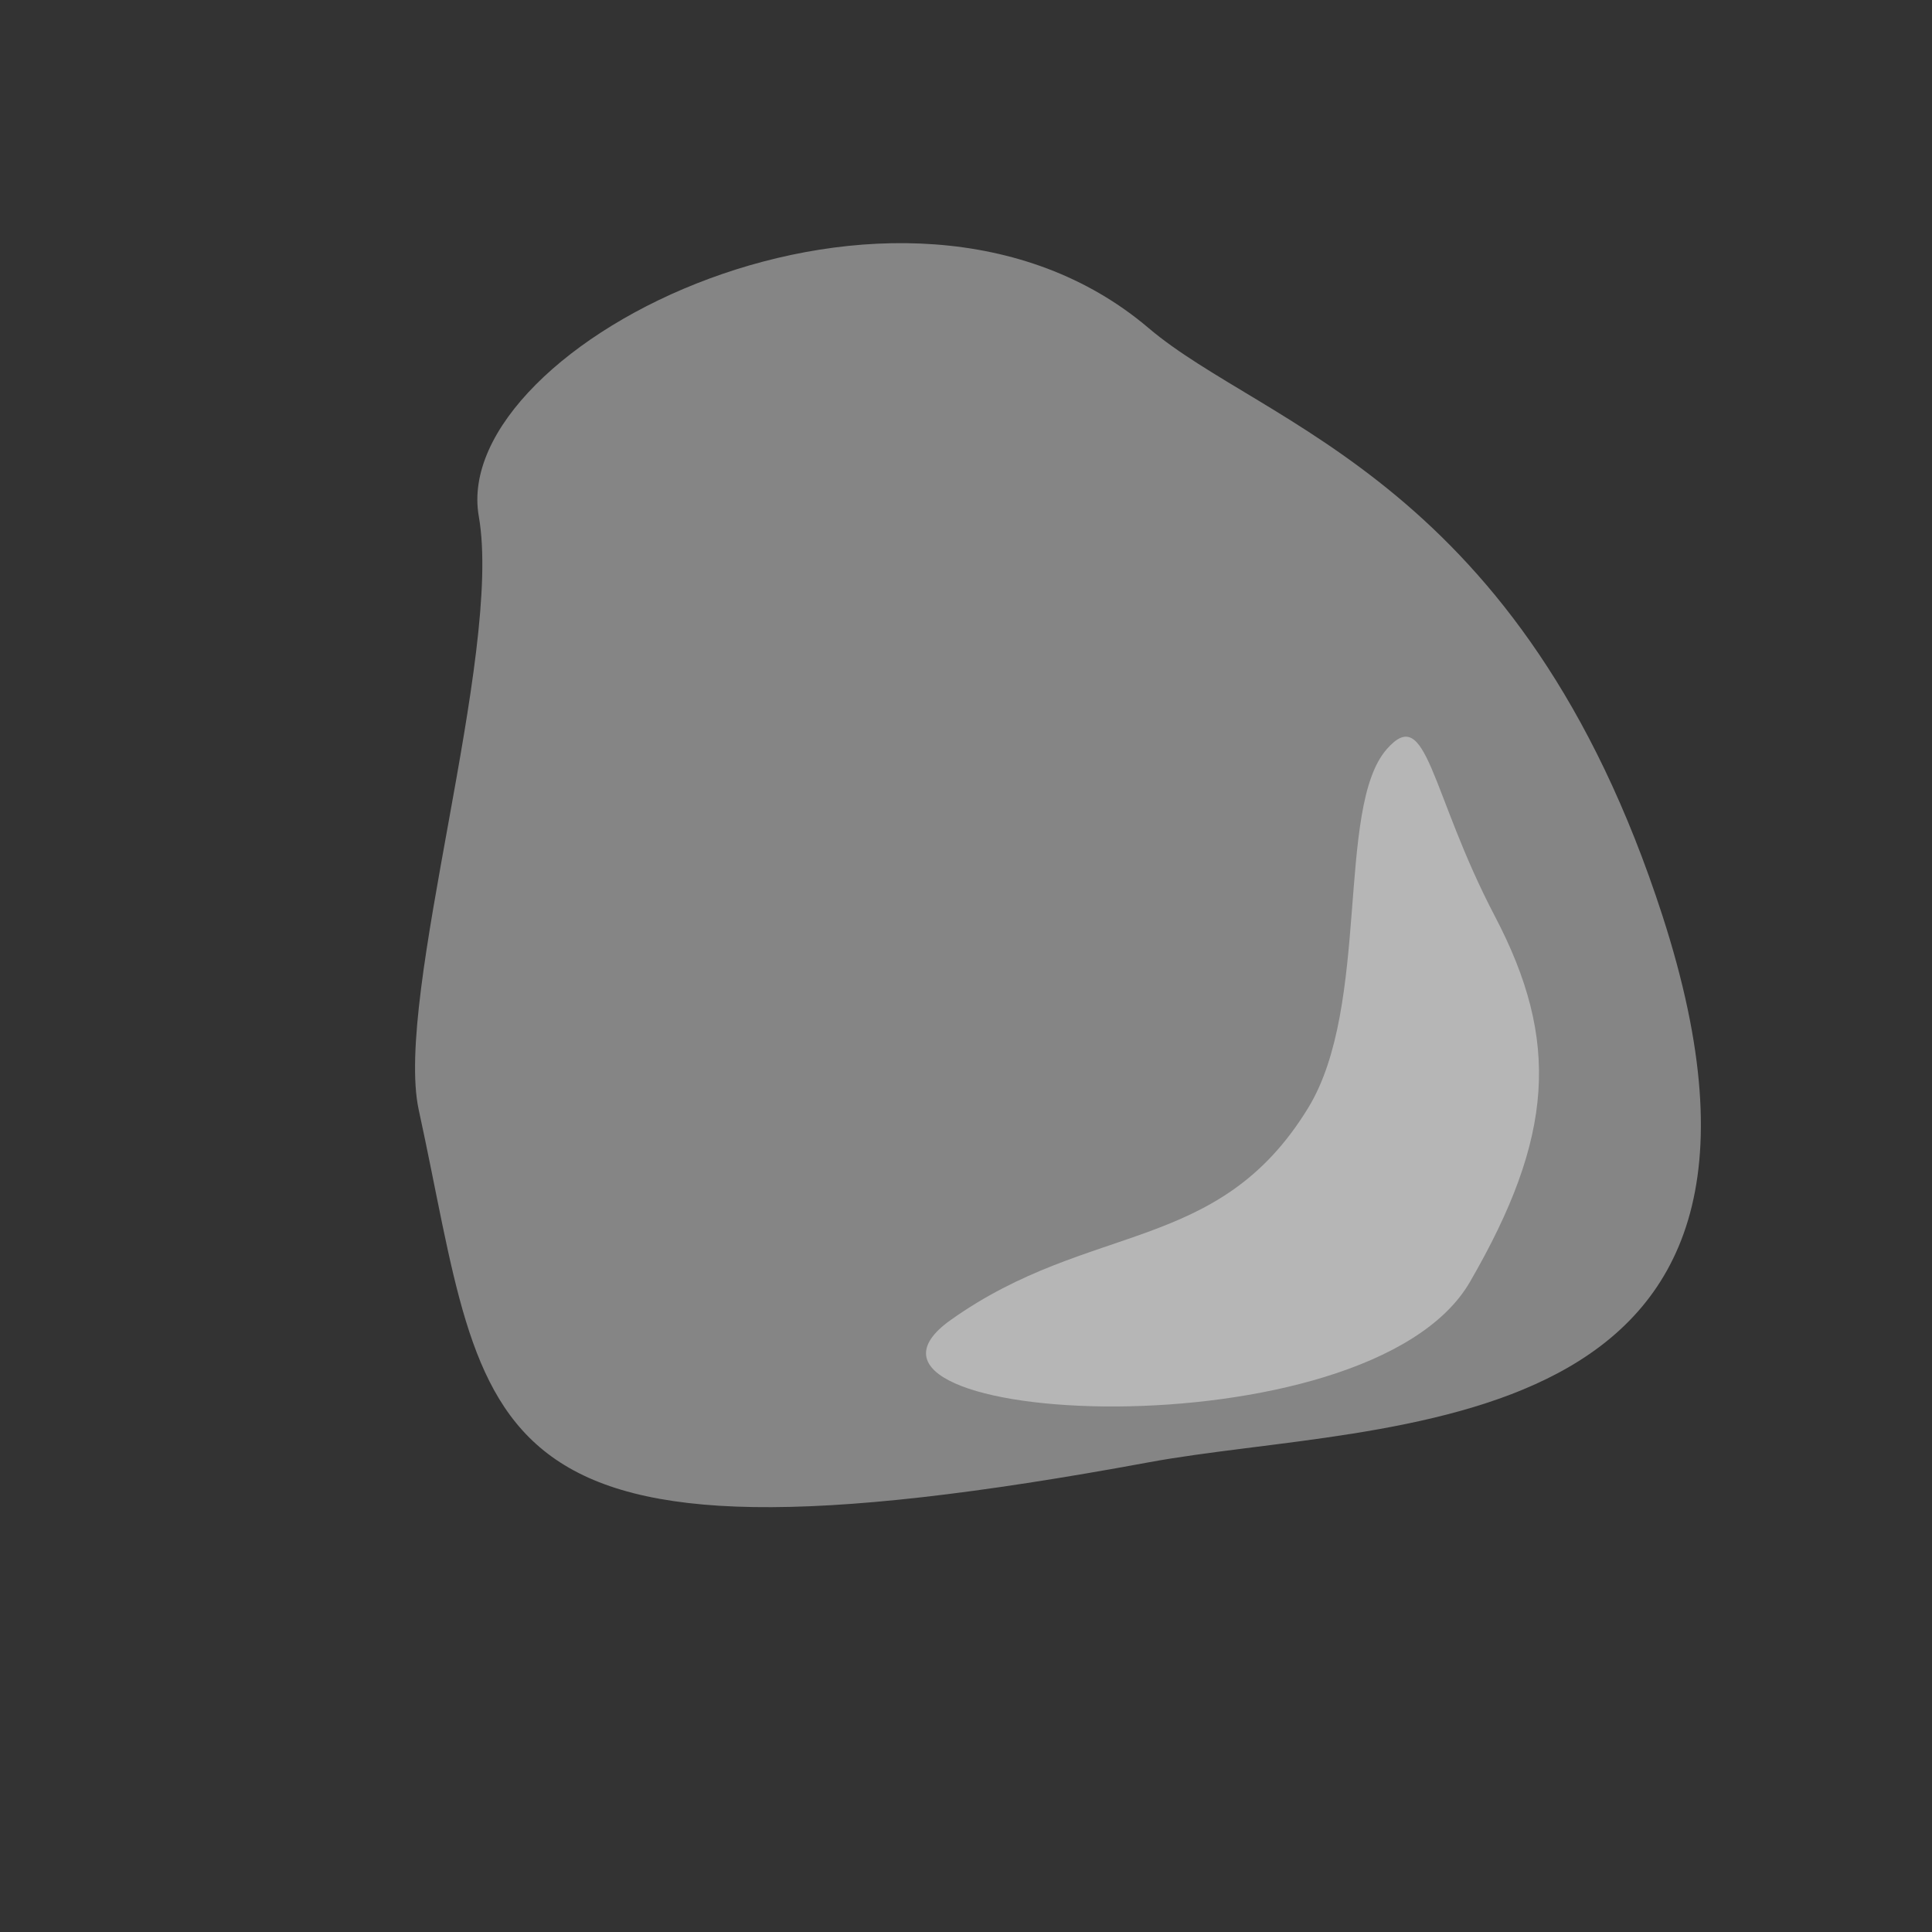 <svg width="130" height="130" viewBox="0 0 130 130" fill="none" xmlns="http://www.w3.org/2000/svg">
<rect x="0" y="0" width="130" height="130" fill="#333333" stroke="none"/>
<path d="M77.285 98.398C30.875 106.972 32.976 96.712 28.176 74.683C26.506 67.02 33.849 44.026 32.217 34.743C30.178 23.14 60.613 7.908 77.285 22.073C85.104 28.716 102.391 32.375 111.857 61.598C123.495 97.527 93.09 95.478 77.285 98.398Z" fill="white" fill-opacity="0.4"/>
<path d="M100.595 61.666C104.981 70.036 104.556 76.507 98.909 86.258C92.062 98.083 53.956 95.929 63.979 88.813C73.367 82.146 81.981 84.437 88.025 74.547C92.23 67.665 89.881 54.346 93.303 50.419C96.046 47.272 96.209 53.297 100.595 61.666Z" fill="white" fill-opacity="0.4"/>
</svg>
